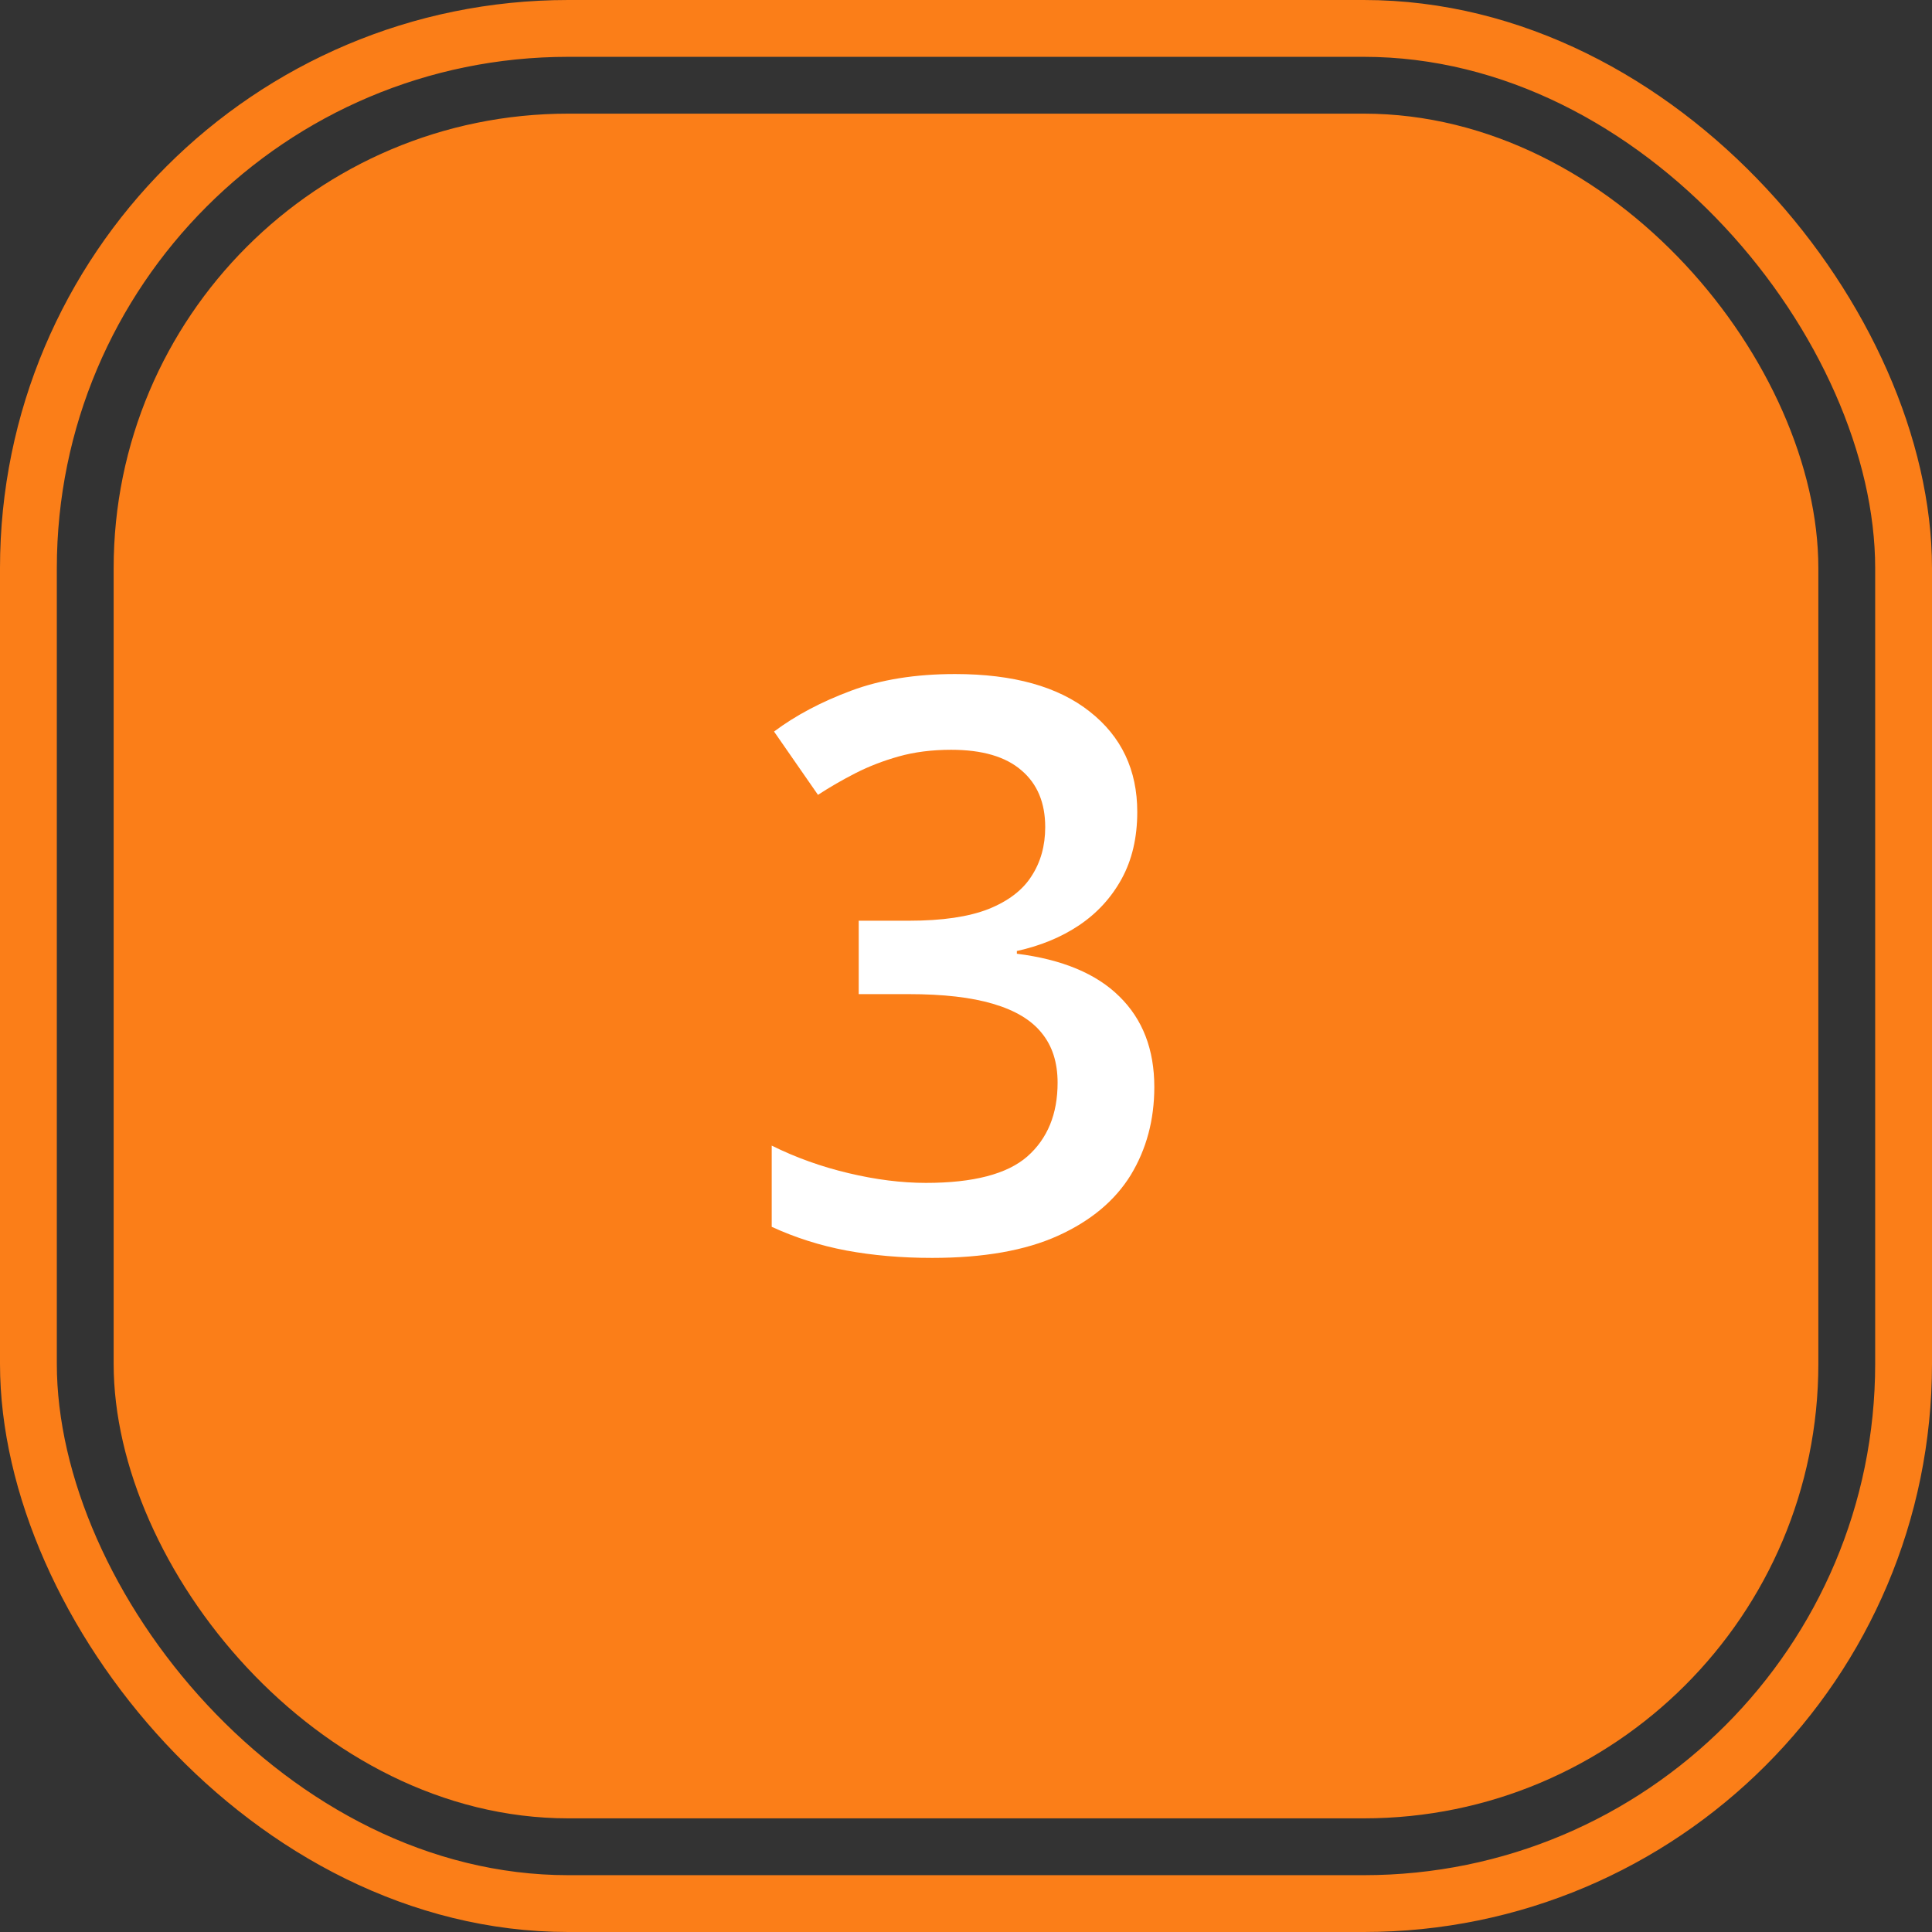<svg width="34" height="34" viewBox="0 0 34 34" fill="none" xmlns="http://www.w3.org/2000/svg">
<rect x="0" y="0" width="34" height="34" fill="#333333" stroke="none"/>
<rect x="0.5" y="0.5" width="33" height="33" rx="9.5" stroke="#FB7E18"/>
<rect x="2" y="2" width="30" height="30" rx="8" fill="#FB7E18"/>
<path d="M20.014 14.289C20.014 14.74 19.922 15.132 19.74 15.465C19.558 15.797 19.307 16.071 18.988 16.285C18.674 16.495 18.309 16.645 17.895 16.736V16.784C18.692 16.884 19.294 17.135 19.699 17.536C20.109 17.937 20.314 18.468 20.314 19.129C20.314 19.708 20.175 20.225 19.898 20.681C19.619 21.132 19.193 21.487 18.619 21.747C18.045 22.007 17.307 22.137 16.404 22.137C15.862 22.137 15.358 22.093 14.894 22.007C14.433 21.92 13.996 21.781 13.581 21.59V20.161C14.005 20.371 14.456 20.533 14.935 20.646C15.413 20.76 15.867 20.817 16.295 20.817C17.129 20.817 17.724 20.662 18.079 20.352C18.435 20.038 18.612 19.605 18.612 19.054C18.612 18.698 18.519 18.407 18.332 18.179C18.15 17.951 17.865 17.78 17.477 17.666C17.095 17.552 16.6 17.495 15.994 17.495H15.112V16.203H16.001C16.58 16.203 17.045 16.135 17.395 15.998C17.746 15.857 17.999 15.663 18.154 15.417C18.314 15.171 18.394 14.884 18.394 14.556C18.394 14.127 18.255 13.795 17.977 13.558C17.699 13.316 17.286 13.195 16.739 13.195C16.402 13.195 16.094 13.234 15.816 13.312C15.543 13.389 15.29 13.487 15.058 13.605C14.825 13.724 14.604 13.852 14.395 13.988L13.622 12.874C14 12.591 14.451 12.352 14.976 12.156C15.5 11.96 16.11 11.862 16.808 11.862C17.833 11.862 18.624 12.083 19.18 12.525C19.736 12.963 20.014 13.551 20.014 14.289Z" fill="white"/>
</svg>
